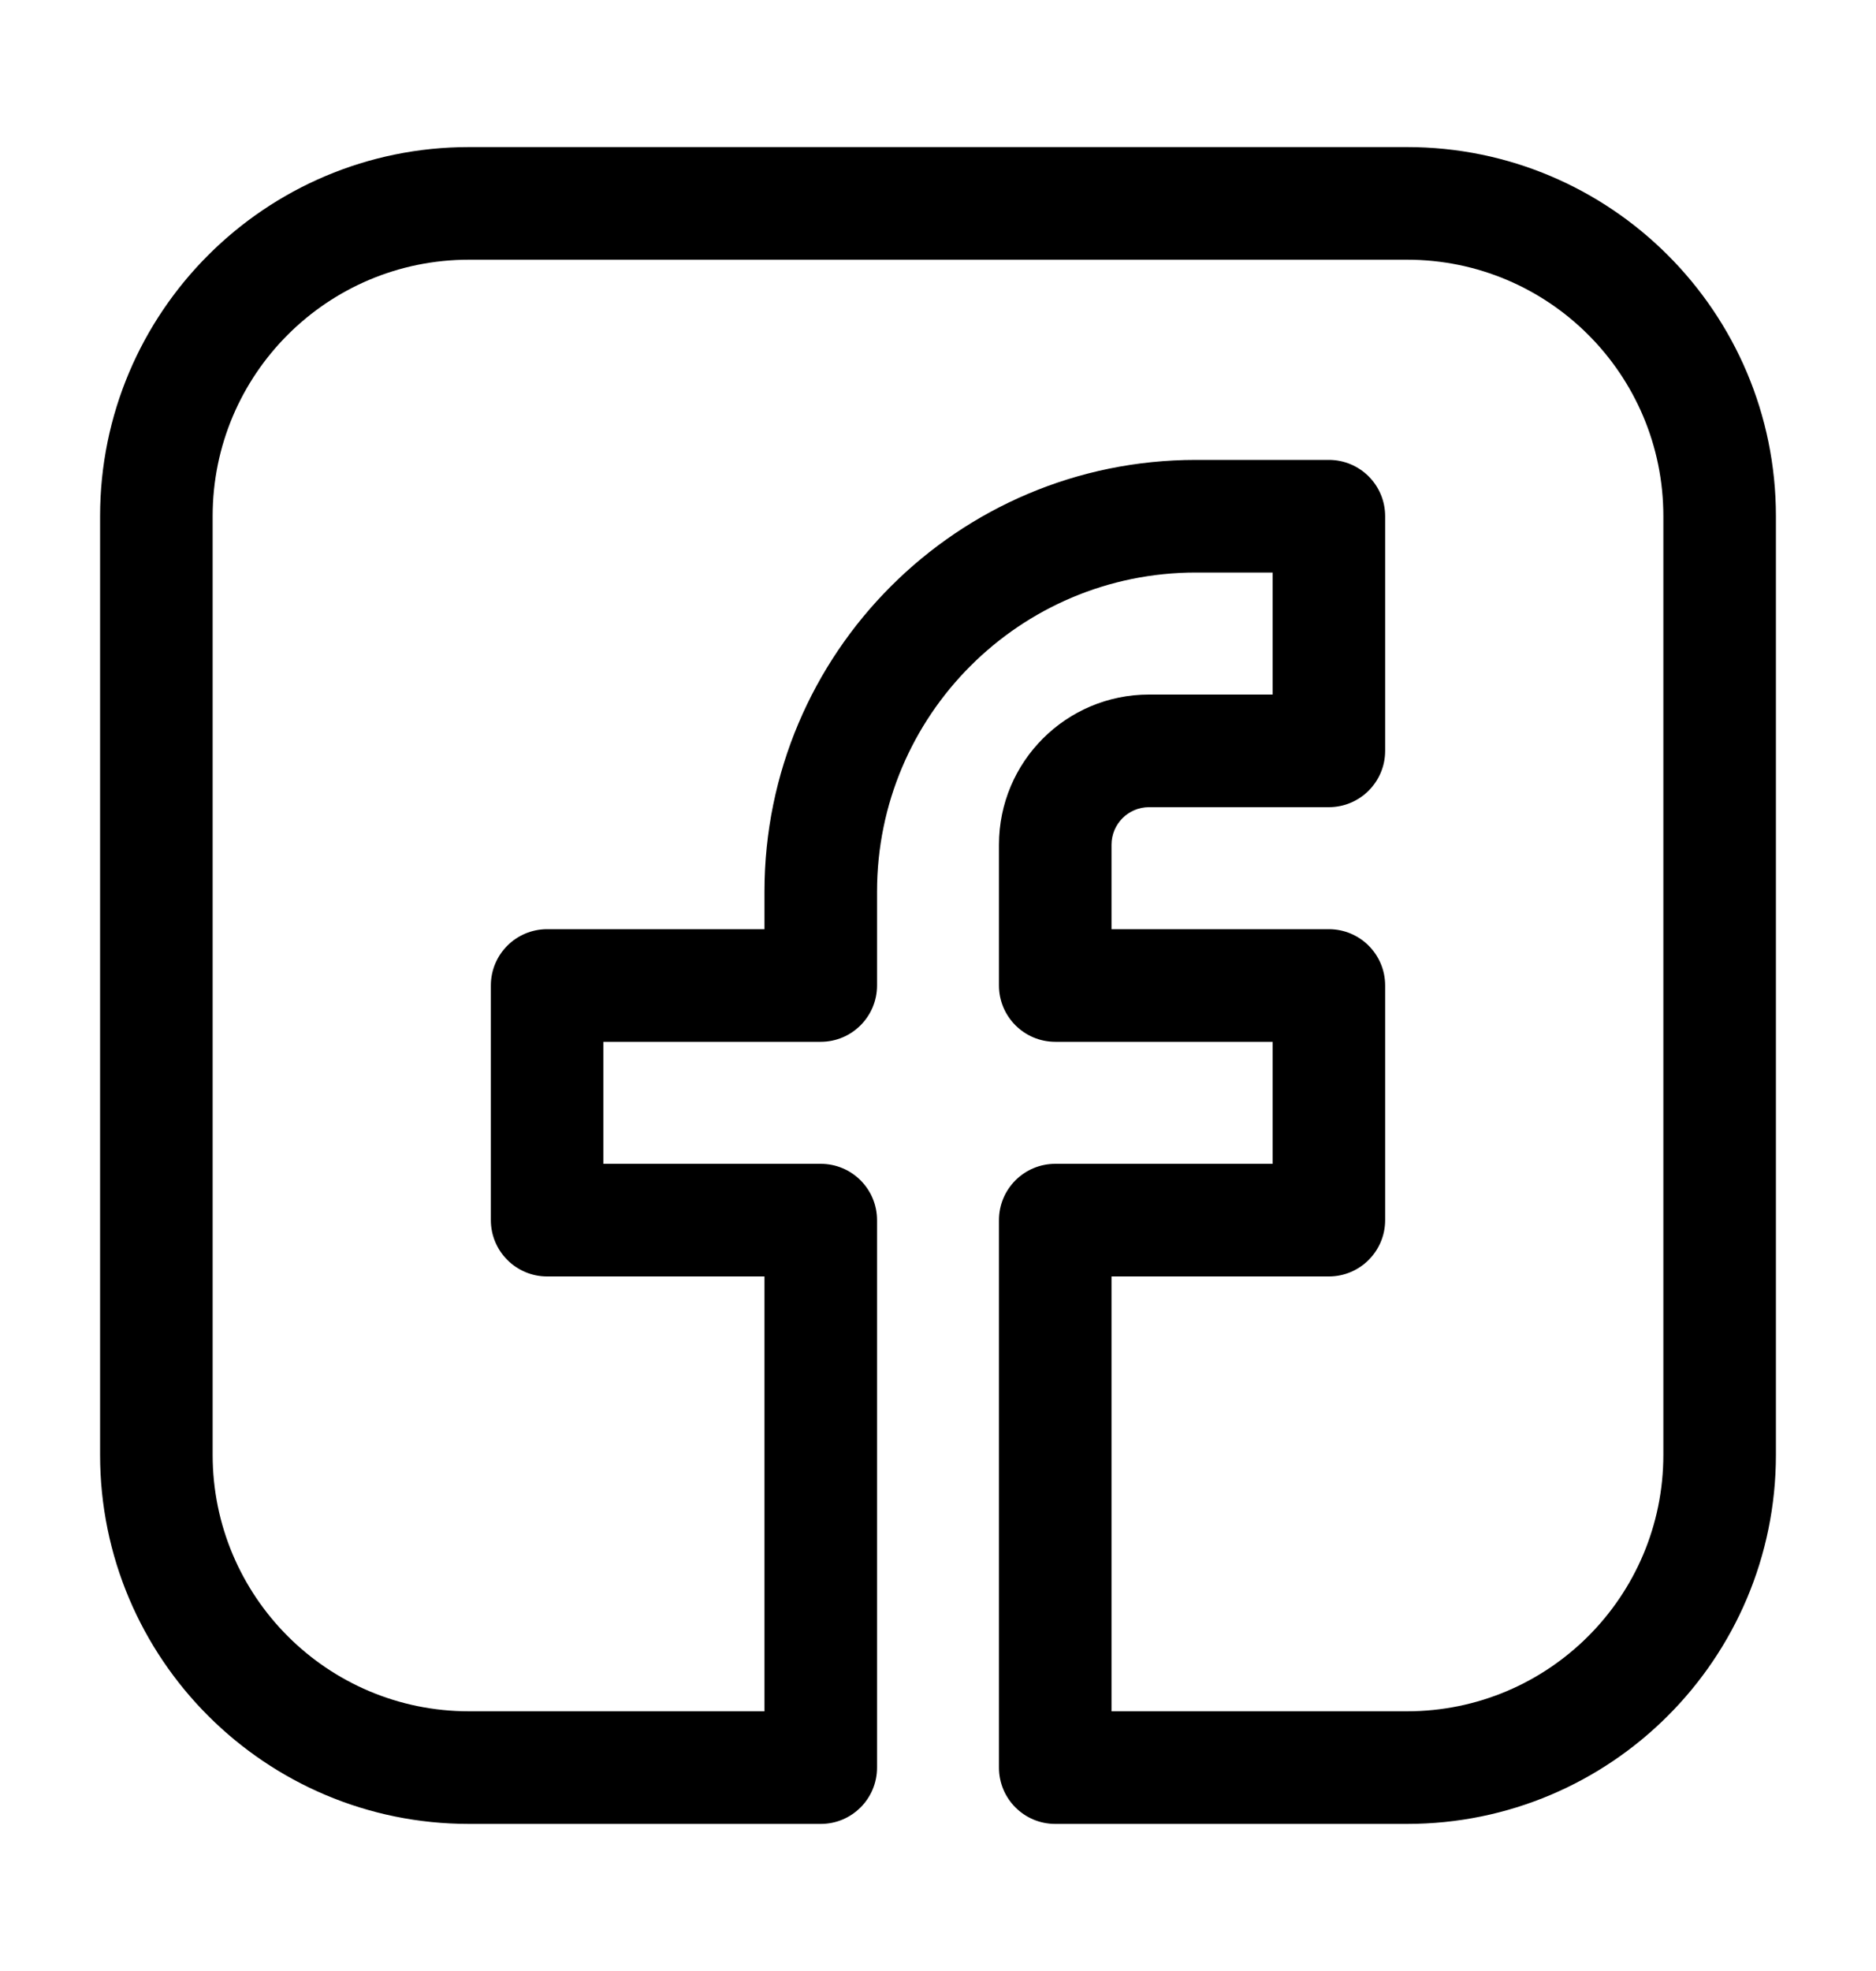 <svg width="20" height="21" viewBox="0 0 20 21" fill="none" xmlns="http://www.w3.org/2000/svg">
<path d="M14.167 5.5H14.767C14.767 5.168 14.498 4.9 14.167 4.9V5.5ZM14.167 8V8.6C14.498 8.6 14.767 8.331 14.767 8H14.167ZM11.25 18.833H10.65C10.65 19.165 10.919 19.433 11.25 19.433V18.833ZM8.75 18.833V19.433C9.081 19.433 9.35 19.165 9.35 18.833H8.75ZM8.75 13H9.35C9.35 12.668 9.081 12.4 8.75 12.4V13ZM5.833 13H5.233C5.233 13.331 5.502 13.6 5.833 13.6V13ZM5.833 10.5V9.9C5.502 9.9 5.233 10.168 5.233 10.5H5.833ZM8.75 10.5V11.1C9.081 11.1 9.35 10.831 9.35 10.5H8.75ZM11.25 10.5H10.65C10.65 10.831 10.919 11.1 11.25 11.1V10.5ZM14.167 10.5H14.767C14.767 10.168 14.498 9.9 14.167 9.9V10.5ZM14.167 13V13.6C14.498 13.6 14.767 13.331 14.767 13H14.167ZM11.25 13V12.4C10.919 12.4 10.65 12.668 10.65 13H11.25ZM5 2.767H15V1.567H5V2.767ZM17.733 5.5V15.5H18.933V5.5H17.733ZM2.267 15.5V5.5H1.067V15.5H2.267ZM5 18.233C3.49 18.233 2.267 17.009 2.267 15.5H1.067C1.067 17.672 2.828 19.433 5 19.433V18.233ZM17.733 15.5C17.733 17.009 16.51 18.233 15 18.233V19.433C17.172 19.433 18.933 17.672 18.933 15.5H17.733ZM15 2.767C16.51 2.767 17.733 3.99 17.733 5.5H18.933C18.933 3.328 17.172 1.567 15 1.567V2.767ZM5 1.567C2.828 1.567 1.067 3.328 1.067 5.5H2.267C2.267 3.99 3.49 2.767 5 2.767V1.567ZM12.75 6.1H14.167V4.9H12.75V6.1ZM13.567 5.5V8H14.767V5.5H13.567ZM14.167 7.4H12.25V8.6H14.167V7.4ZM9.35 18.833V13H8.15V18.833H9.35ZM8.75 12.4H5.833V13.6H8.75V12.4ZM6.433 13V10.5H5.233V13H6.433ZM5.833 11.1H8.75V9.9H5.833V11.1ZM9.35 10.5V9.5H8.15V10.5H9.35ZM10.65 9V10.5H11.85V9H10.65ZM11.25 11.1H14.167V9.9H11.25V11.1ZM13.567 10.5V13H14.767V10.5H13.567ZM10.65 13V18.833H11.85V13H10.65ZM14.167 12.4H11.25V13.6H14.167V12.4ZM15 18.233H11.25V19.433H15V18.233ZM8.75 18.233H5V19.433H8.75V18.233ZM12.25 7.4C11.366 7.4 10.65 8.116 10.65 9H11.85C11.85 8.779 12.029 8.6 12.25 8.6V7.4ZM12.75 4.9C10.21 4.9 8.15 6.959 8.15 9.5H9.35C9.35 7.622 10.872 6.1 12.75 6.1V4.9Z" fill="black"/>
</svg>
